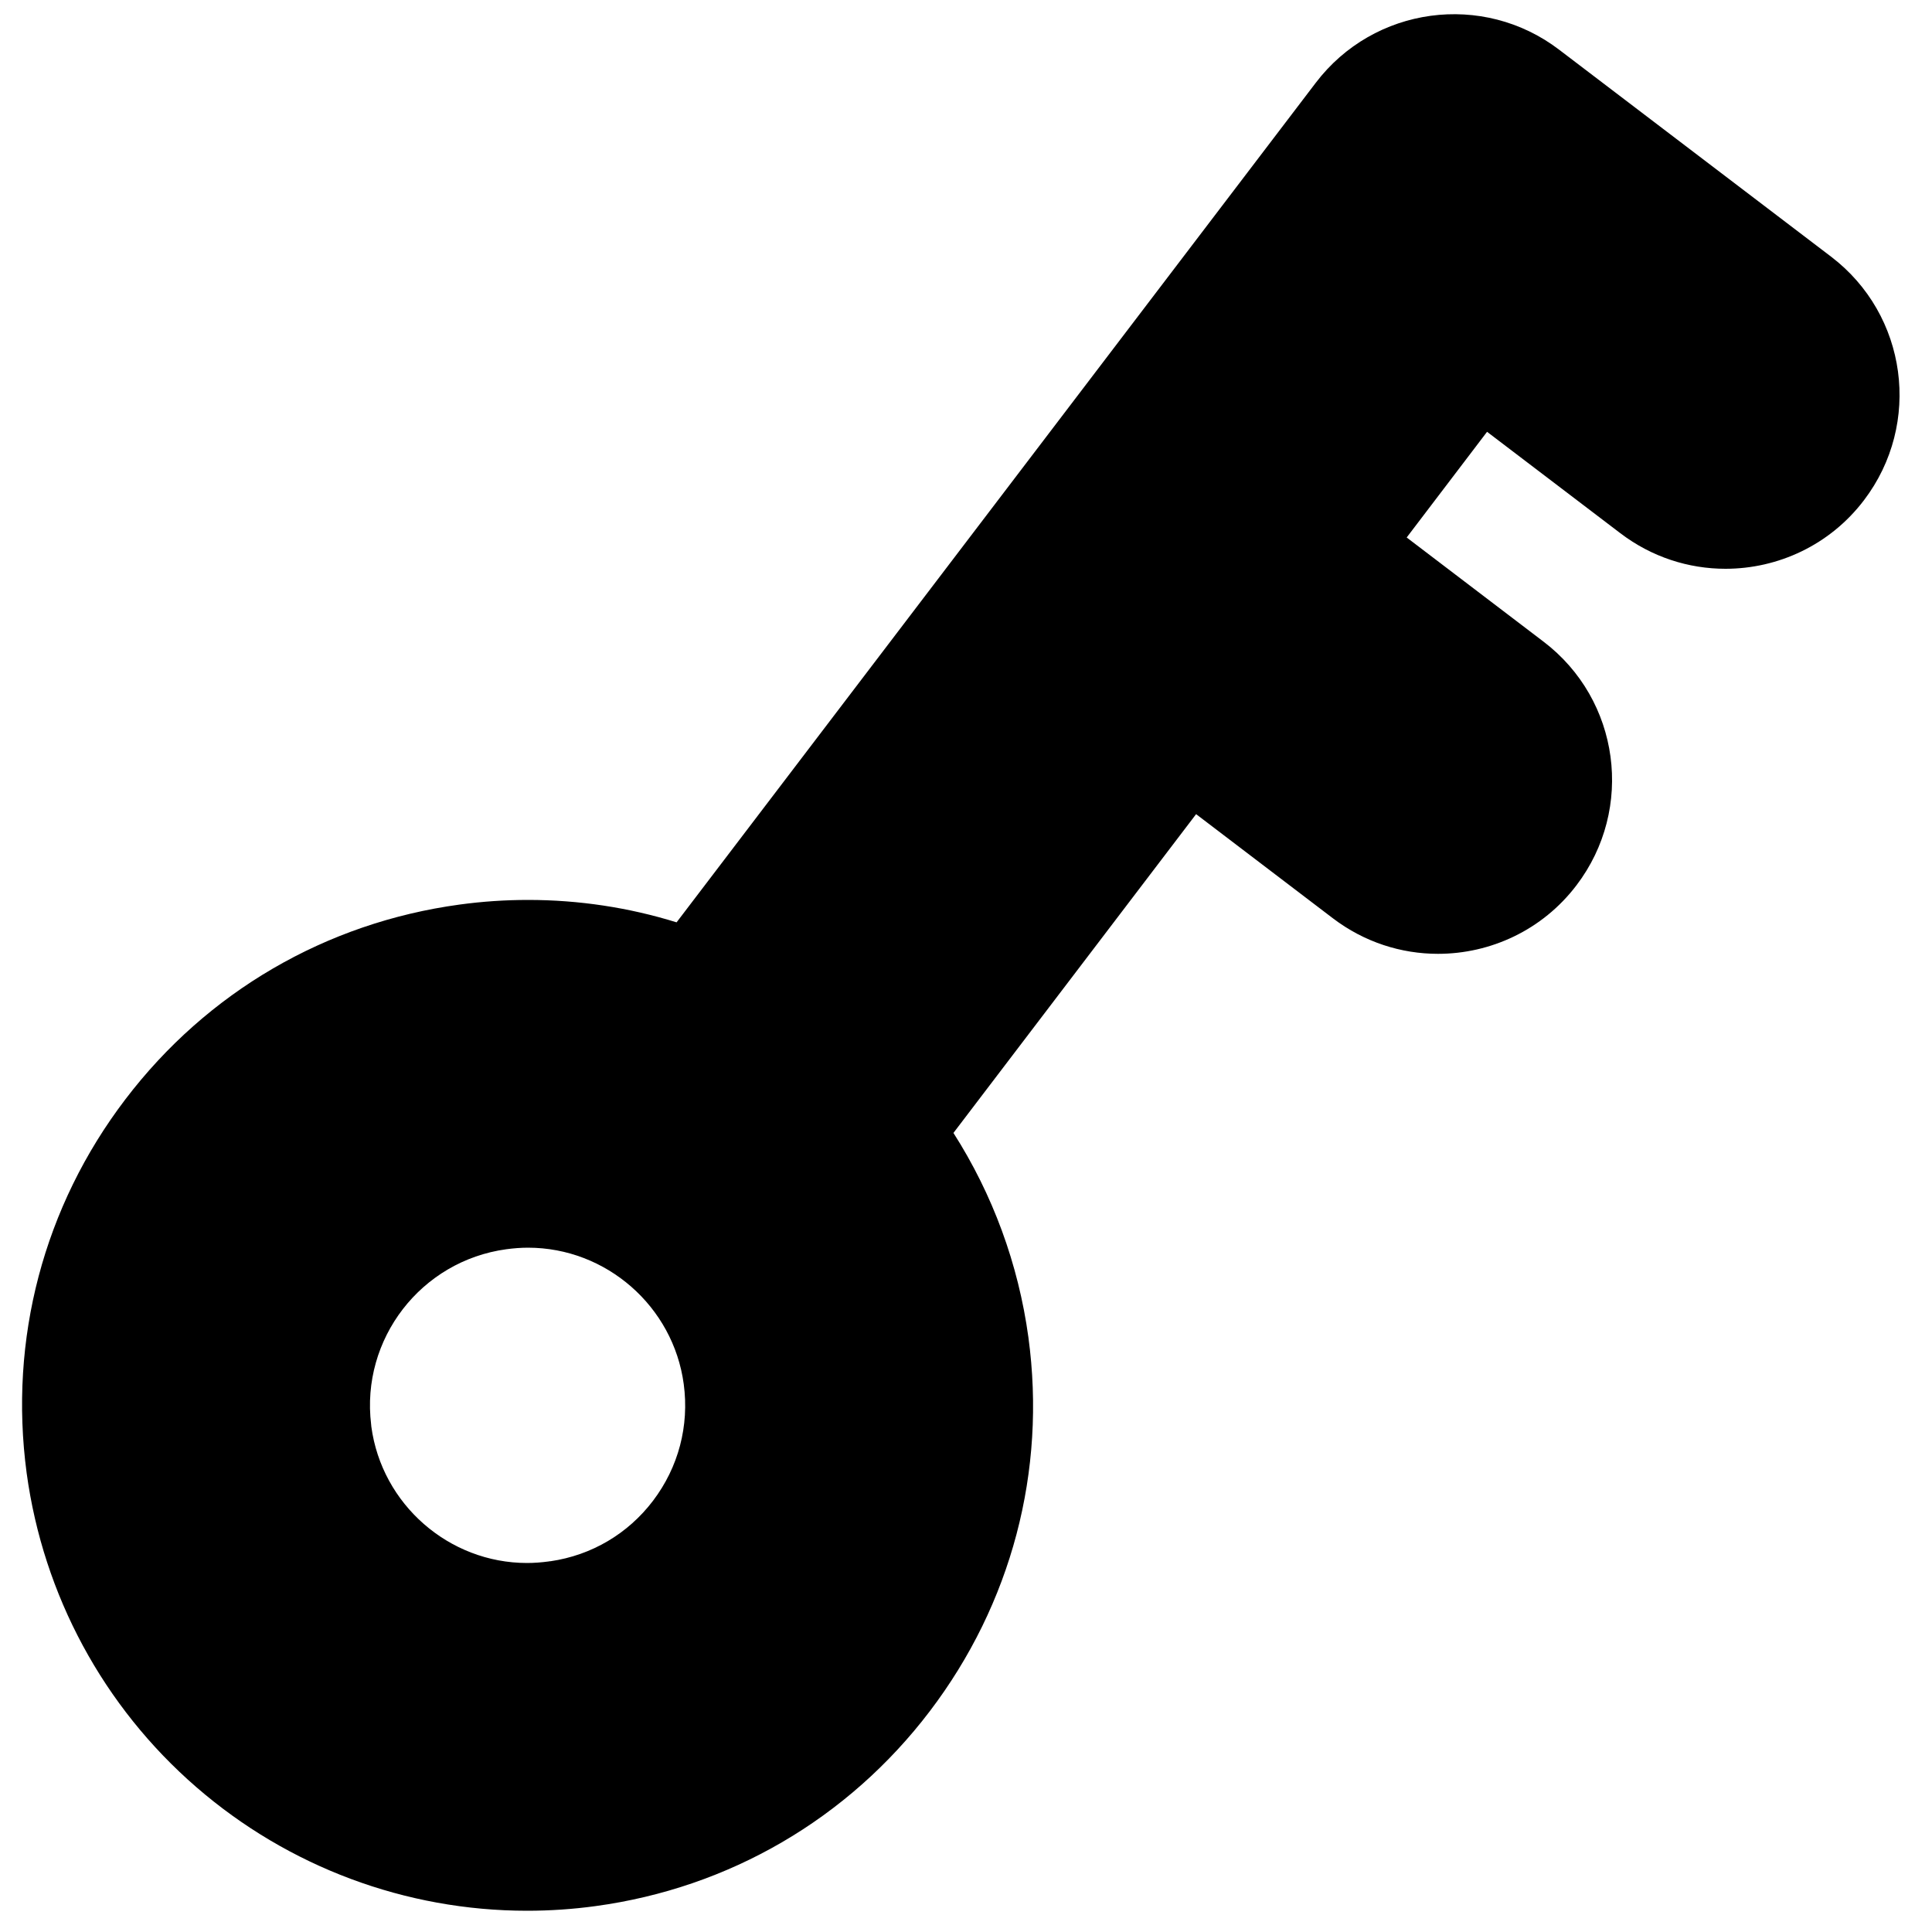 <?xml version="1.0" encoding="utf-8"?>
<!-- Generator: Adobe Illustrator 18.0.0, SVG Export Plug-In . SVG Version: 6.00 Build 0)  -->
<!DOCTYPE svg PUBLIC "-//W3C//DTD SVG 1.1//EN" "http://www.w3.org/Graphics/SVG/1.1/DTD/svg11.dtd">
<svg version="1.1" id="Capa_1" xmlns="http://www.w3.org/2000/svg" xmlns:xlink="http://www.w3.org/1999/xlink" x="0px" y="0px"
	 width="1000px" height="1000px" viewBox="0 0 1000 1000" enable-background="new 0 0 1000 1000" xml:space="preserve">
<path d="M947.7,132.8l-140.6-107C767.6-4.4,711.1,3.3,681,42.9L350.2,477.4c-24.8-7.7-50.7-11.6-76.9-11.6
	c-11.8,0-23.7,0.8-35.4,2.4c-69.2,9.4-130.7,45.2-173,100.8C22.6,624.5,4.5,693.2,13.8,762.5c8.6,63.1,39.7,120.8,87.8,162.5
	c47.6,41.3,108.4,64,171.2,64c0,0,0,0,0,0c11.8,0,23.7-0.8,35.4-2.4c69.2-9.4,130.7-45.2,173-100.8s60.5-124.3,51.1-193.6
	c-5.2-38-18.5-74-38.8-105.8l125.6-165l70.8,53.9c16.3,12.4,35.4,18.4,54.4,18.4c27.1,0,54-12.2,71.7-35.5
	c30.1-39.6,22.5-96-17.1-126.1l-70.8-53.9l41.6-54.7l69,52.5c16.3,12.4,35.4,18.4,54.4,18.4c27.1,0,54-12.2,71.7-35.5
	C994.9,219.3,987.3,162.9,947.7,132.8z M284,808.2c-3.7,0.5-7.5,0.8-11.2,0.8c-40.5,0-75.2-30.4-80.6-70.6c0-0.4-0.1-0.7-0.1-1.1
	c-5.4-44.2,25.8-84.7,70-90.7c3.7-0.5,7.5-0.8,11.2-0.8c40.5,0,75.2,30.4,80.6,70.6c2.9,21.6-2.7,43-15.9,60.4
	c-13,17.1-31.8,28.2-53.1,31.3C284.6,808.1,284.3,808.1,284,808.2z"/>
</svg>
